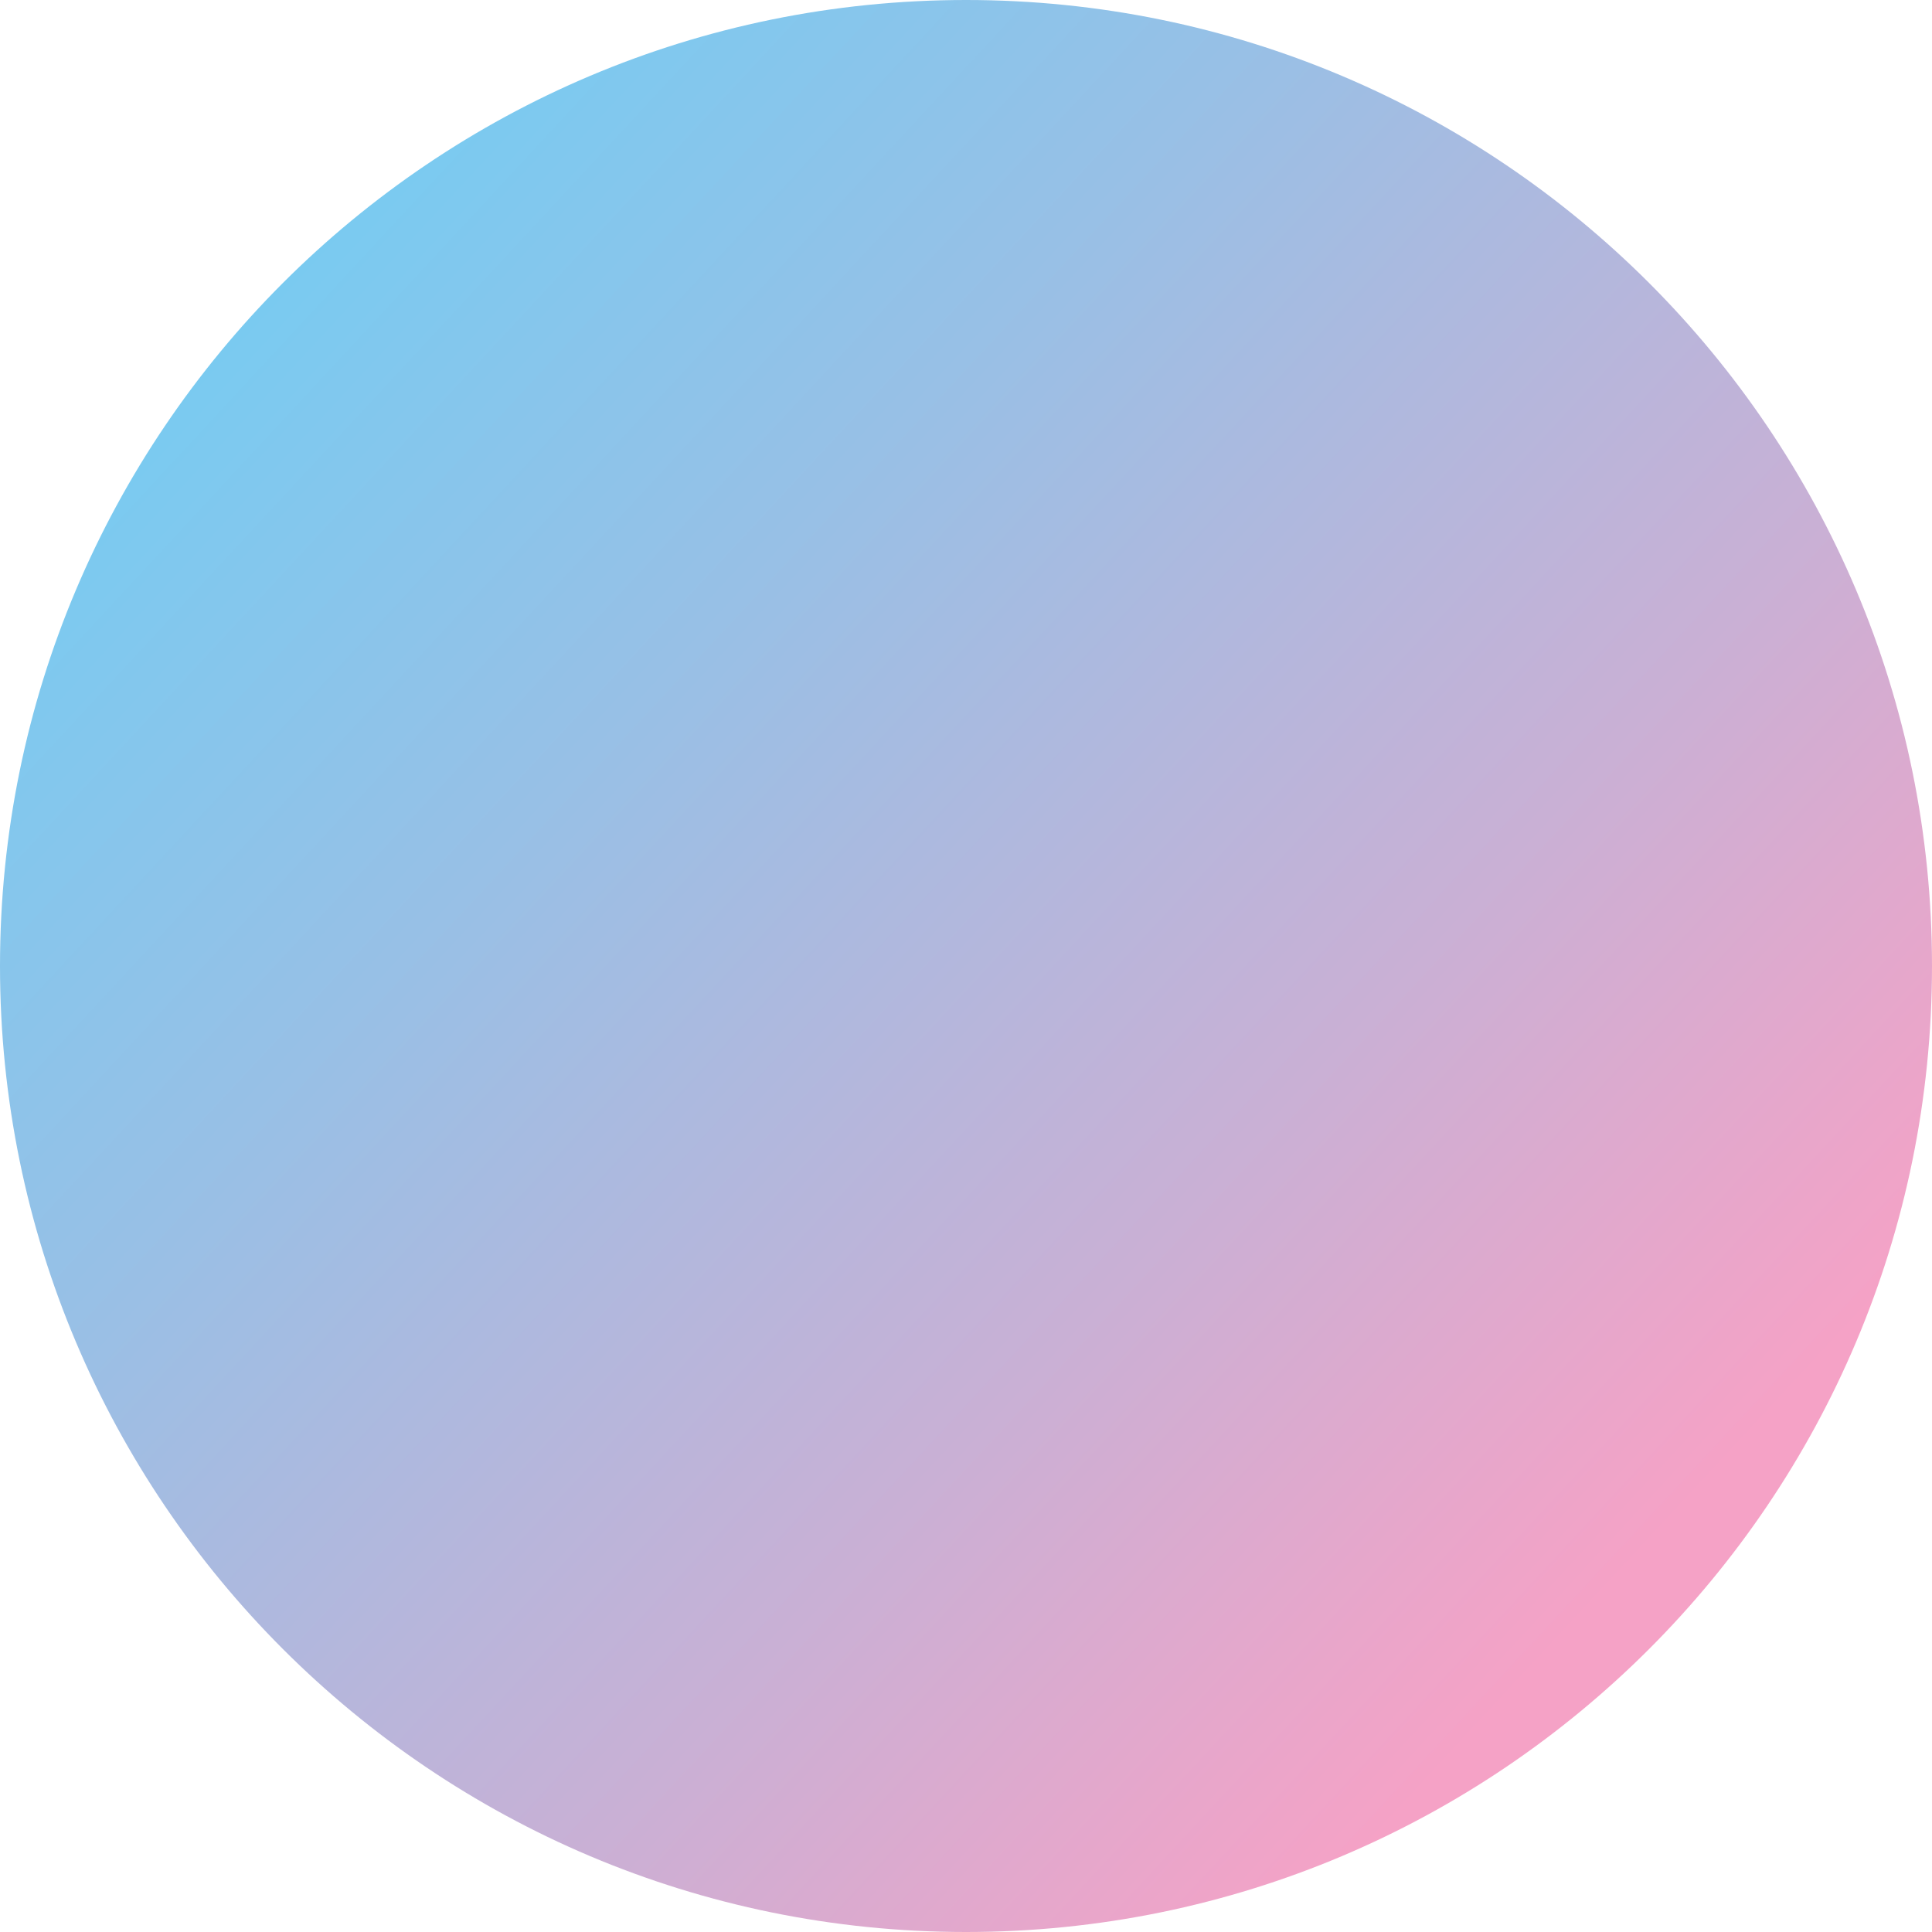 <svg width="48" height="48" viewBox="0 0 48 48" fill="none" xmlns="http://www.w3.org/2000/svg">
<path d="M24 48C37.255 48 48 37.255 48 24C48 10.745 37.255 0 24 0C10.745 0 0 10.745 0 24C0 37.255 10.745 48 24 48Z" fill="url(#paint0_linear_3_9)"/>
<defs>
<linearGradient id="paint0_linear_3_9" x1="0.11" y1="1.852" x2="40.311" y2="39.133" gradientUnits="userSpaceOnUse">
<stop stop-color="#6DCFF6"/>
<stop offset="0.14" stop-color="#78CBF1"/>
<stop offset="0.4" stop-color="#97C0E6"/>
<stop offset="0.74" stop-color="#C9B0D5"/>
<stop offset="1" stop-color="#F5A2C6"/>
</linearGradient>
</defs>
</svg>
